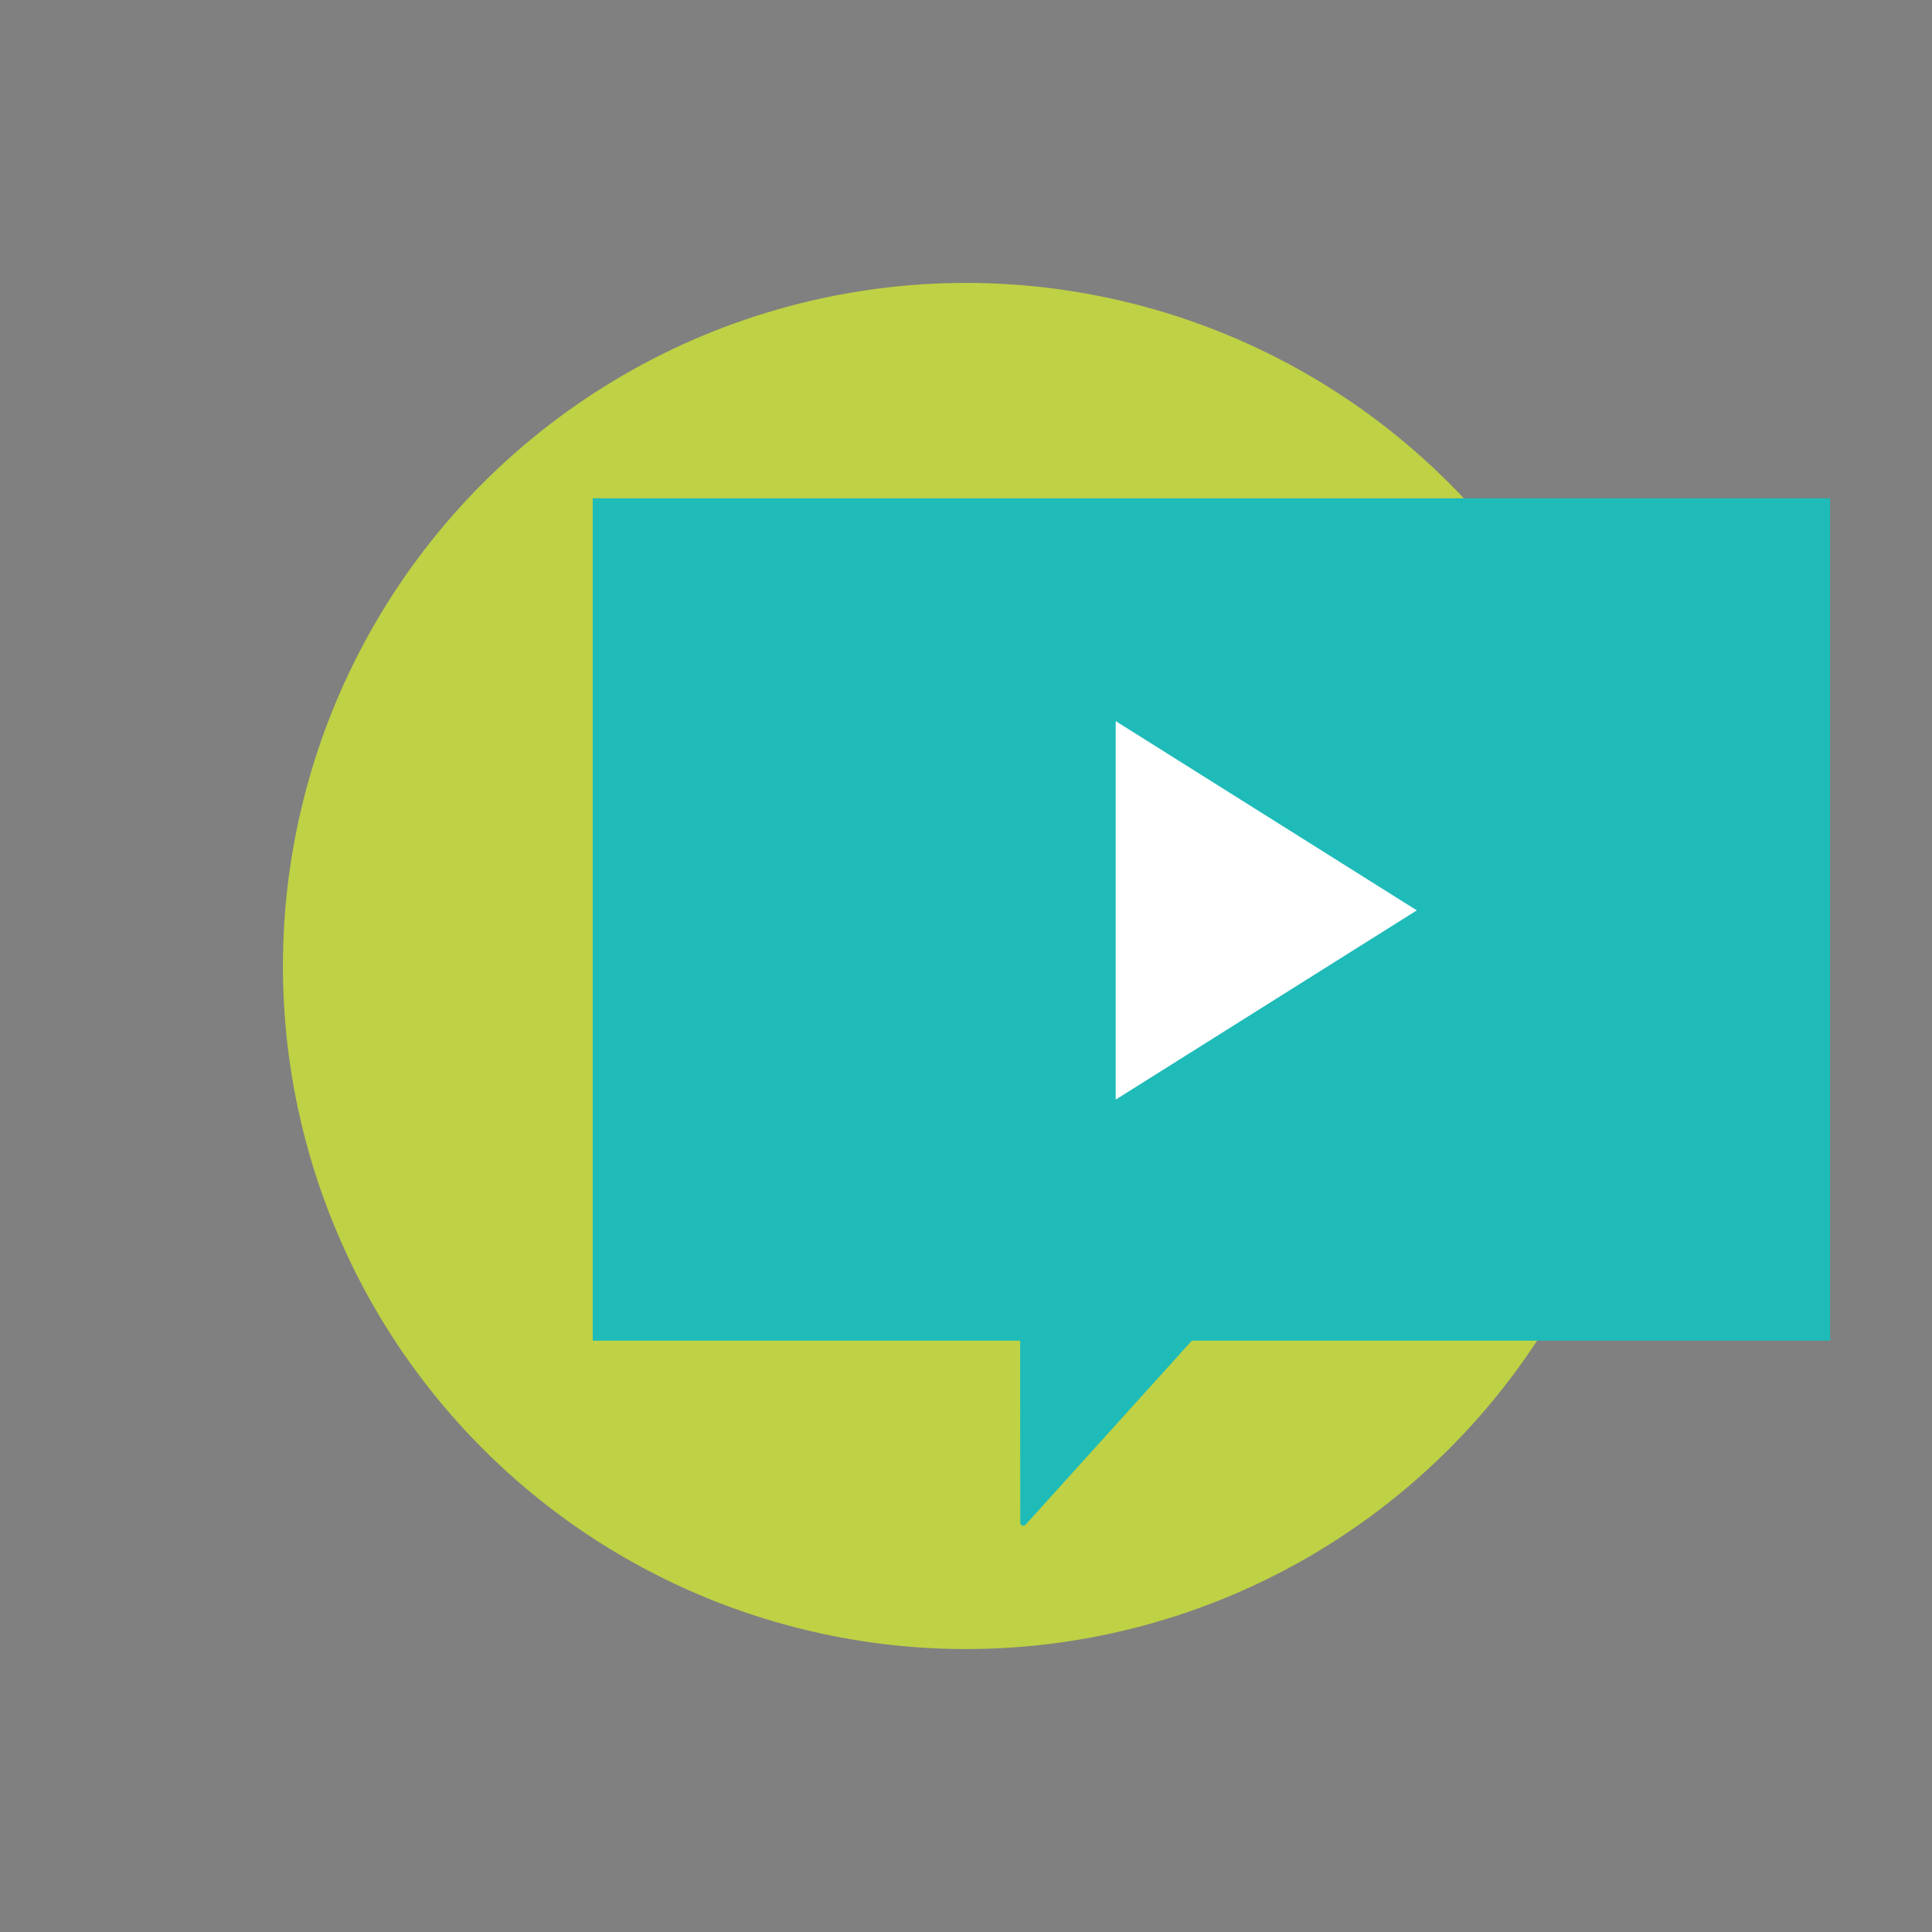 <svg xmlns="http://www.w3.org/2000/svg" width="85.665" height="85.665" viewBox="0 0 85.665 85.665"><rect x="0" y="0" width="85.665" height="85.665" fill="#808080" stroke="none"/><g transform="translate(-4146.525 -1514.497)"><circle cx="30.287" cy="30.287" r="30.287" transform="translate(4146.525 1557.329) rotate(-45)" fill="#bfd145" style="mix-blend-mode:multiply;isolation:isolate"/><path d="M4191.759,1573.941h-18.952v-37.35h54.864v37.35h-28.3L4192,1582.1a.136.136,0,0,1-.236-.075Z" fill="#1ebbb9" style="mix-blend-mode:multiply;isolation:isolate"/><path d="M4193.711,1556.284" fill="none" stroke="#003c77" stroke-miterlimit="10" stroke-width="1.5"/><path d="M4188.75,1556.284" fill="none" stroke="#003c77" stroke-miterlimit="10" stroke-width="1.5"/><path d="M4167.109,1572.55" fill="none" stroke="#003c77" stroke-miterlimit="10" stroke-width="1.5"/><path d="M4174.236,1572.55" fill="none" stroke="#003c77" stroke-miterlimit="10" stroke-width="1.5"/><path d="M4195.995,1546.471v16.783l13.352-8.391Z" fill="#fff"/></g></svg>